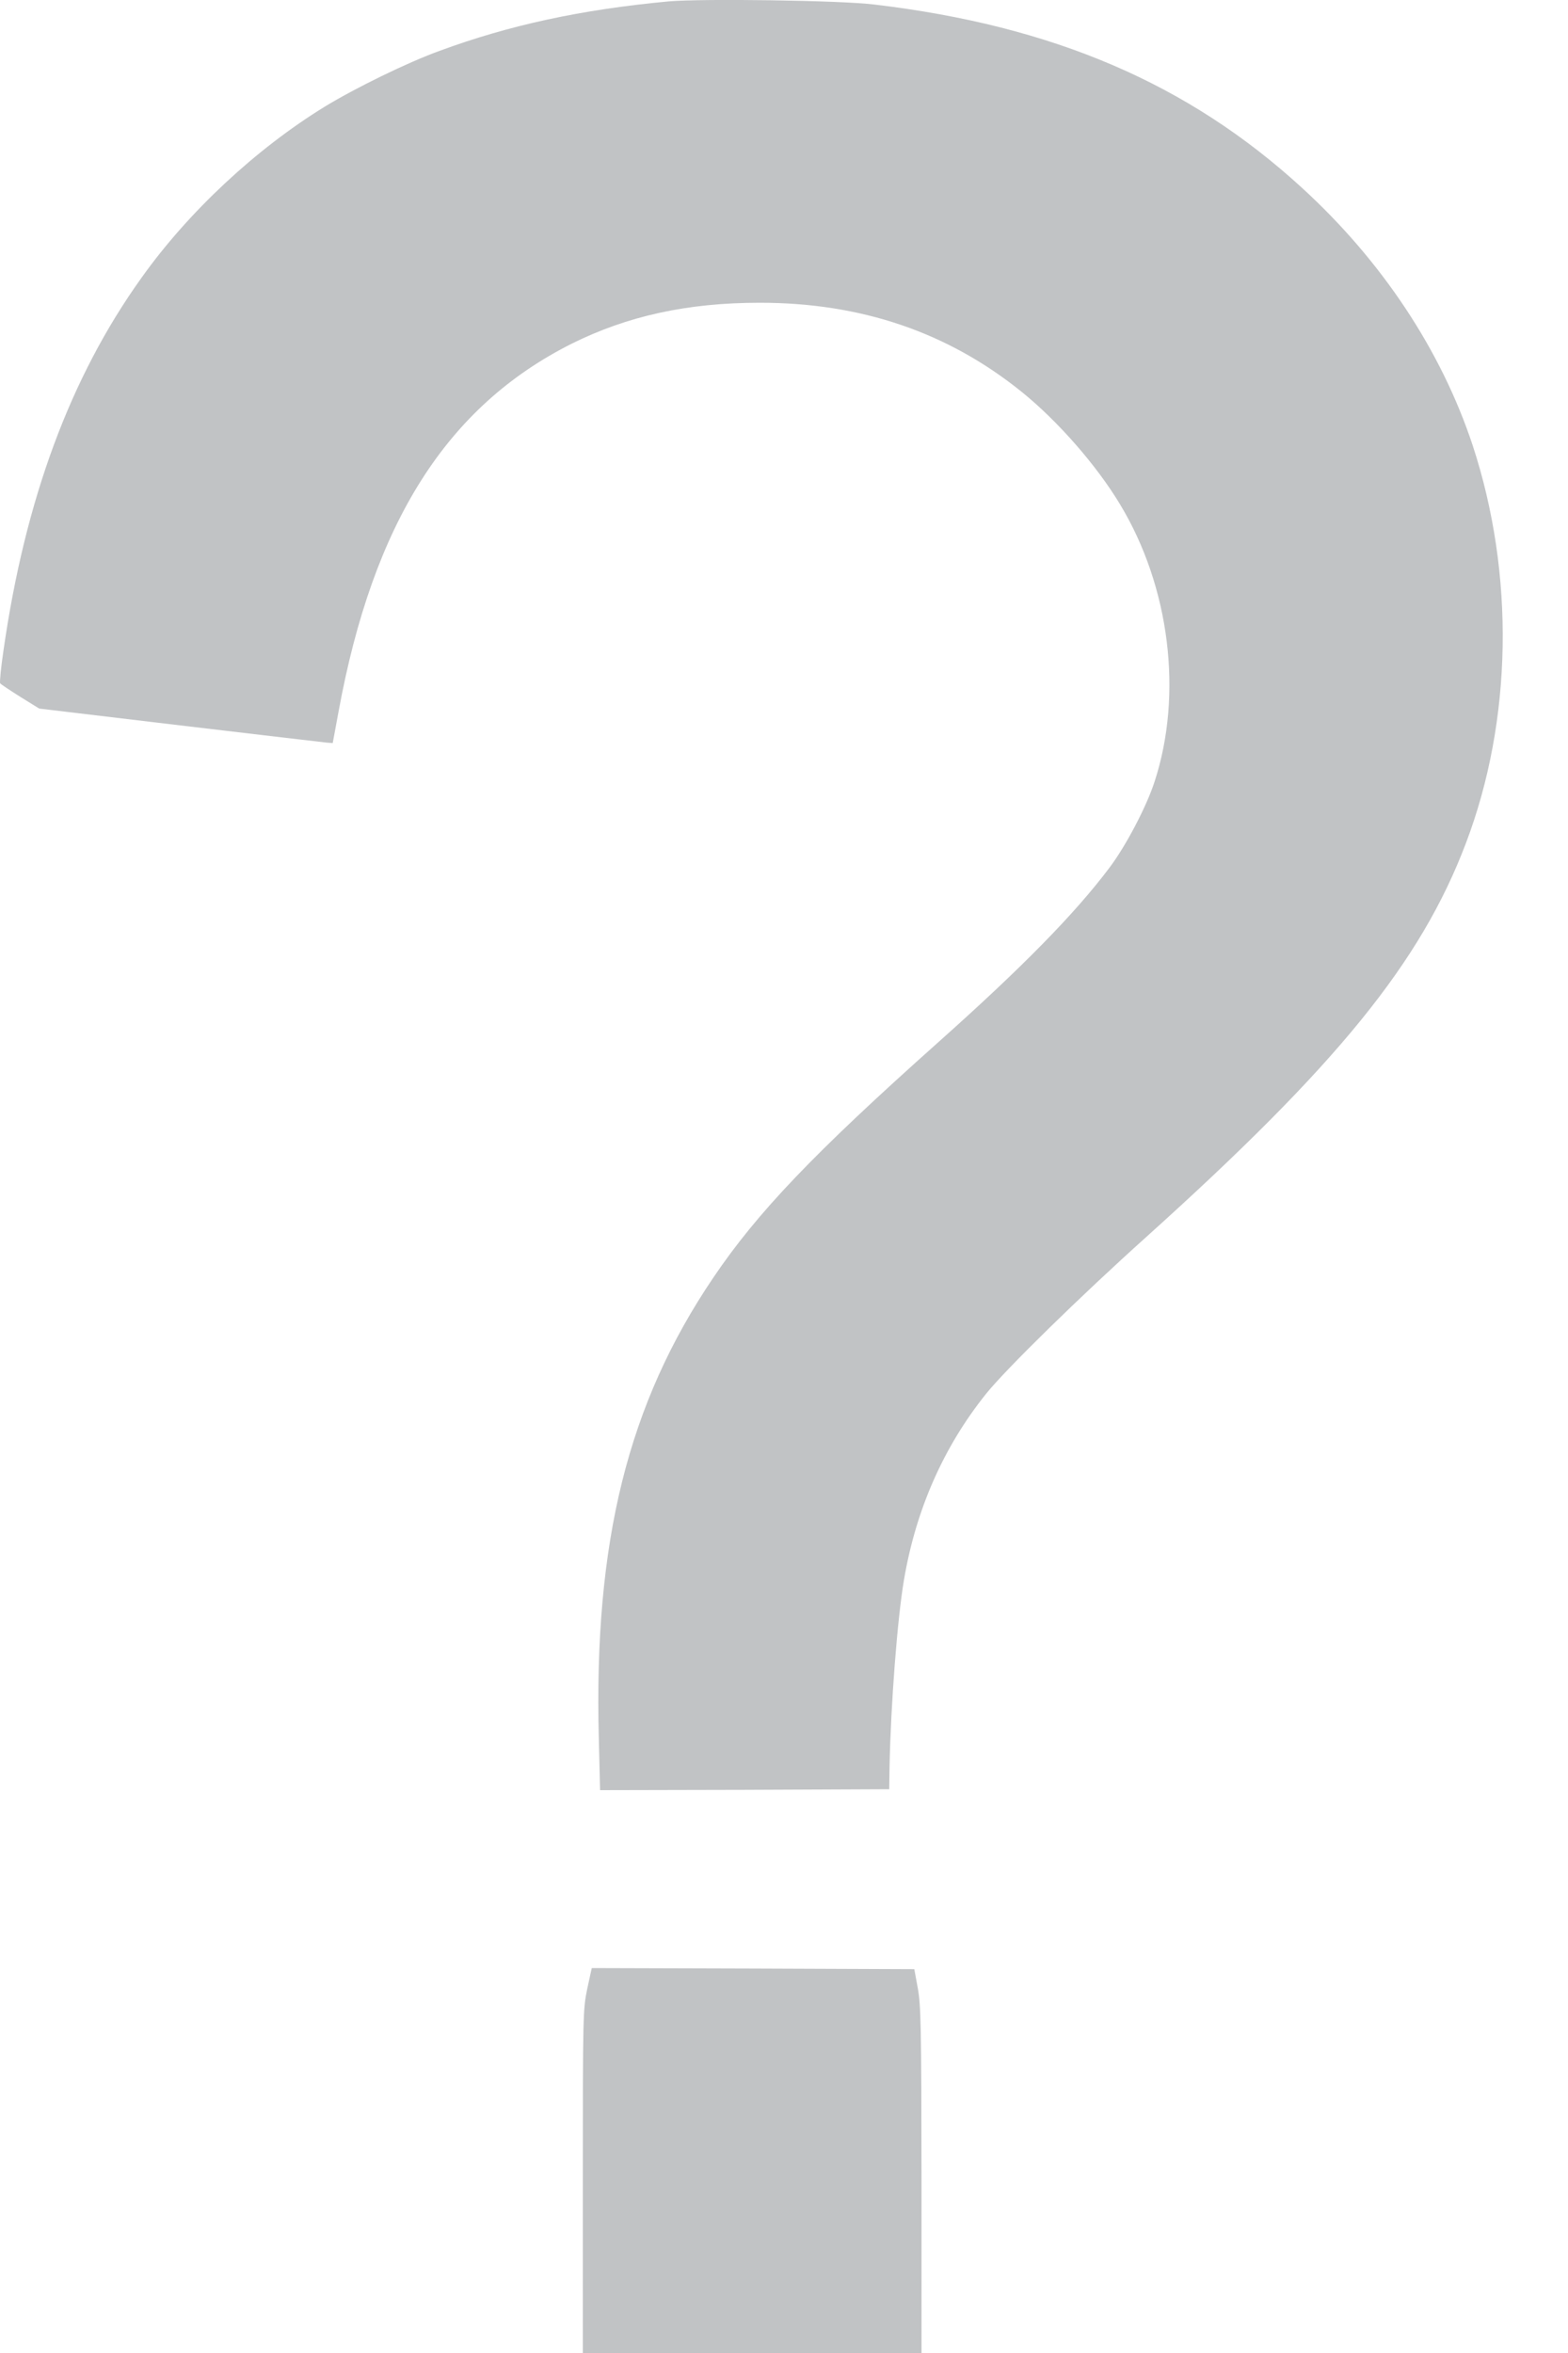 <svg width="10" height="15" viewBox="0 0 10 15" fill="none" xmlns="http://www.w3.org/2000/svg">
<path d="M4.263 0.009C3.707 0.061 3.249 0.16 2.804 0.324C2.599 0.398 2.266 0.561 2.071 0.68C1.633 0.949 1.203 1.349 0.903 1.77C0.449 2.403 0.16 3.183 0.022 4.148C0.006 4.256 -0.003 4.349 0.001 4.356C0.005 4.362 0.064 4.401 0.129 4.442L0.25 4.517L1.147 4.624C1.64 4.682 2.06 4.732 2.083 4.734L2.122 4.737L2.159 4.537C2.38 3.33 2.85 2.591 3.646 2.191C4.002 2.014 4.384 1.93 4.846 1.93C5.493 1.93 6.045 2.118 6.517 2.499C6.746 2.684 6.994 2.967 7.143 3.215C7.46 3.739 7.546 4.425 7.363 4.984C7.311 5.144 7.18 5.393 7.076 5.531C6.855 5.825 6.517 6.169 5.984 6.644C5.19 7.352 4.83 7.729 4.549 8.145C4.005 8.948 3.786 9.828 3.819 11.083L3.827 11.412L4.749 11.41L5.671 11.406L5.673 11.266C5.681 10.863 5.723 10.32 5.765 10.072C5.841 9.624 6.017 9.224 6.289 8.885C6.415 8.728 6.891 8.262 7.311 7.885C8.53 6.788 9.061 6.135 9.349 5.375C9.646 4.593 9.662 3.661 9.392 2.839C9.192 2.235 8.814 1.664 8.303 1.197C7.578 0.533 6.716 0.164 5.577 0.029C5.361 0.002 4.473 -0.01 4.263 0.009Z" fill="#C1C3C5"/>
<path d="M3.745 12.679C3.718 12.81 3.717 12.841 3.717 13.906V15H4.797H5.877V13.896C5.876 12.909 5.873 12.781 5.853 12.673L5.831 12.553L4.802 12.549L3.774 12.546L3.745 12.679Z" fill="#C1C3C5"/>
</svg>
